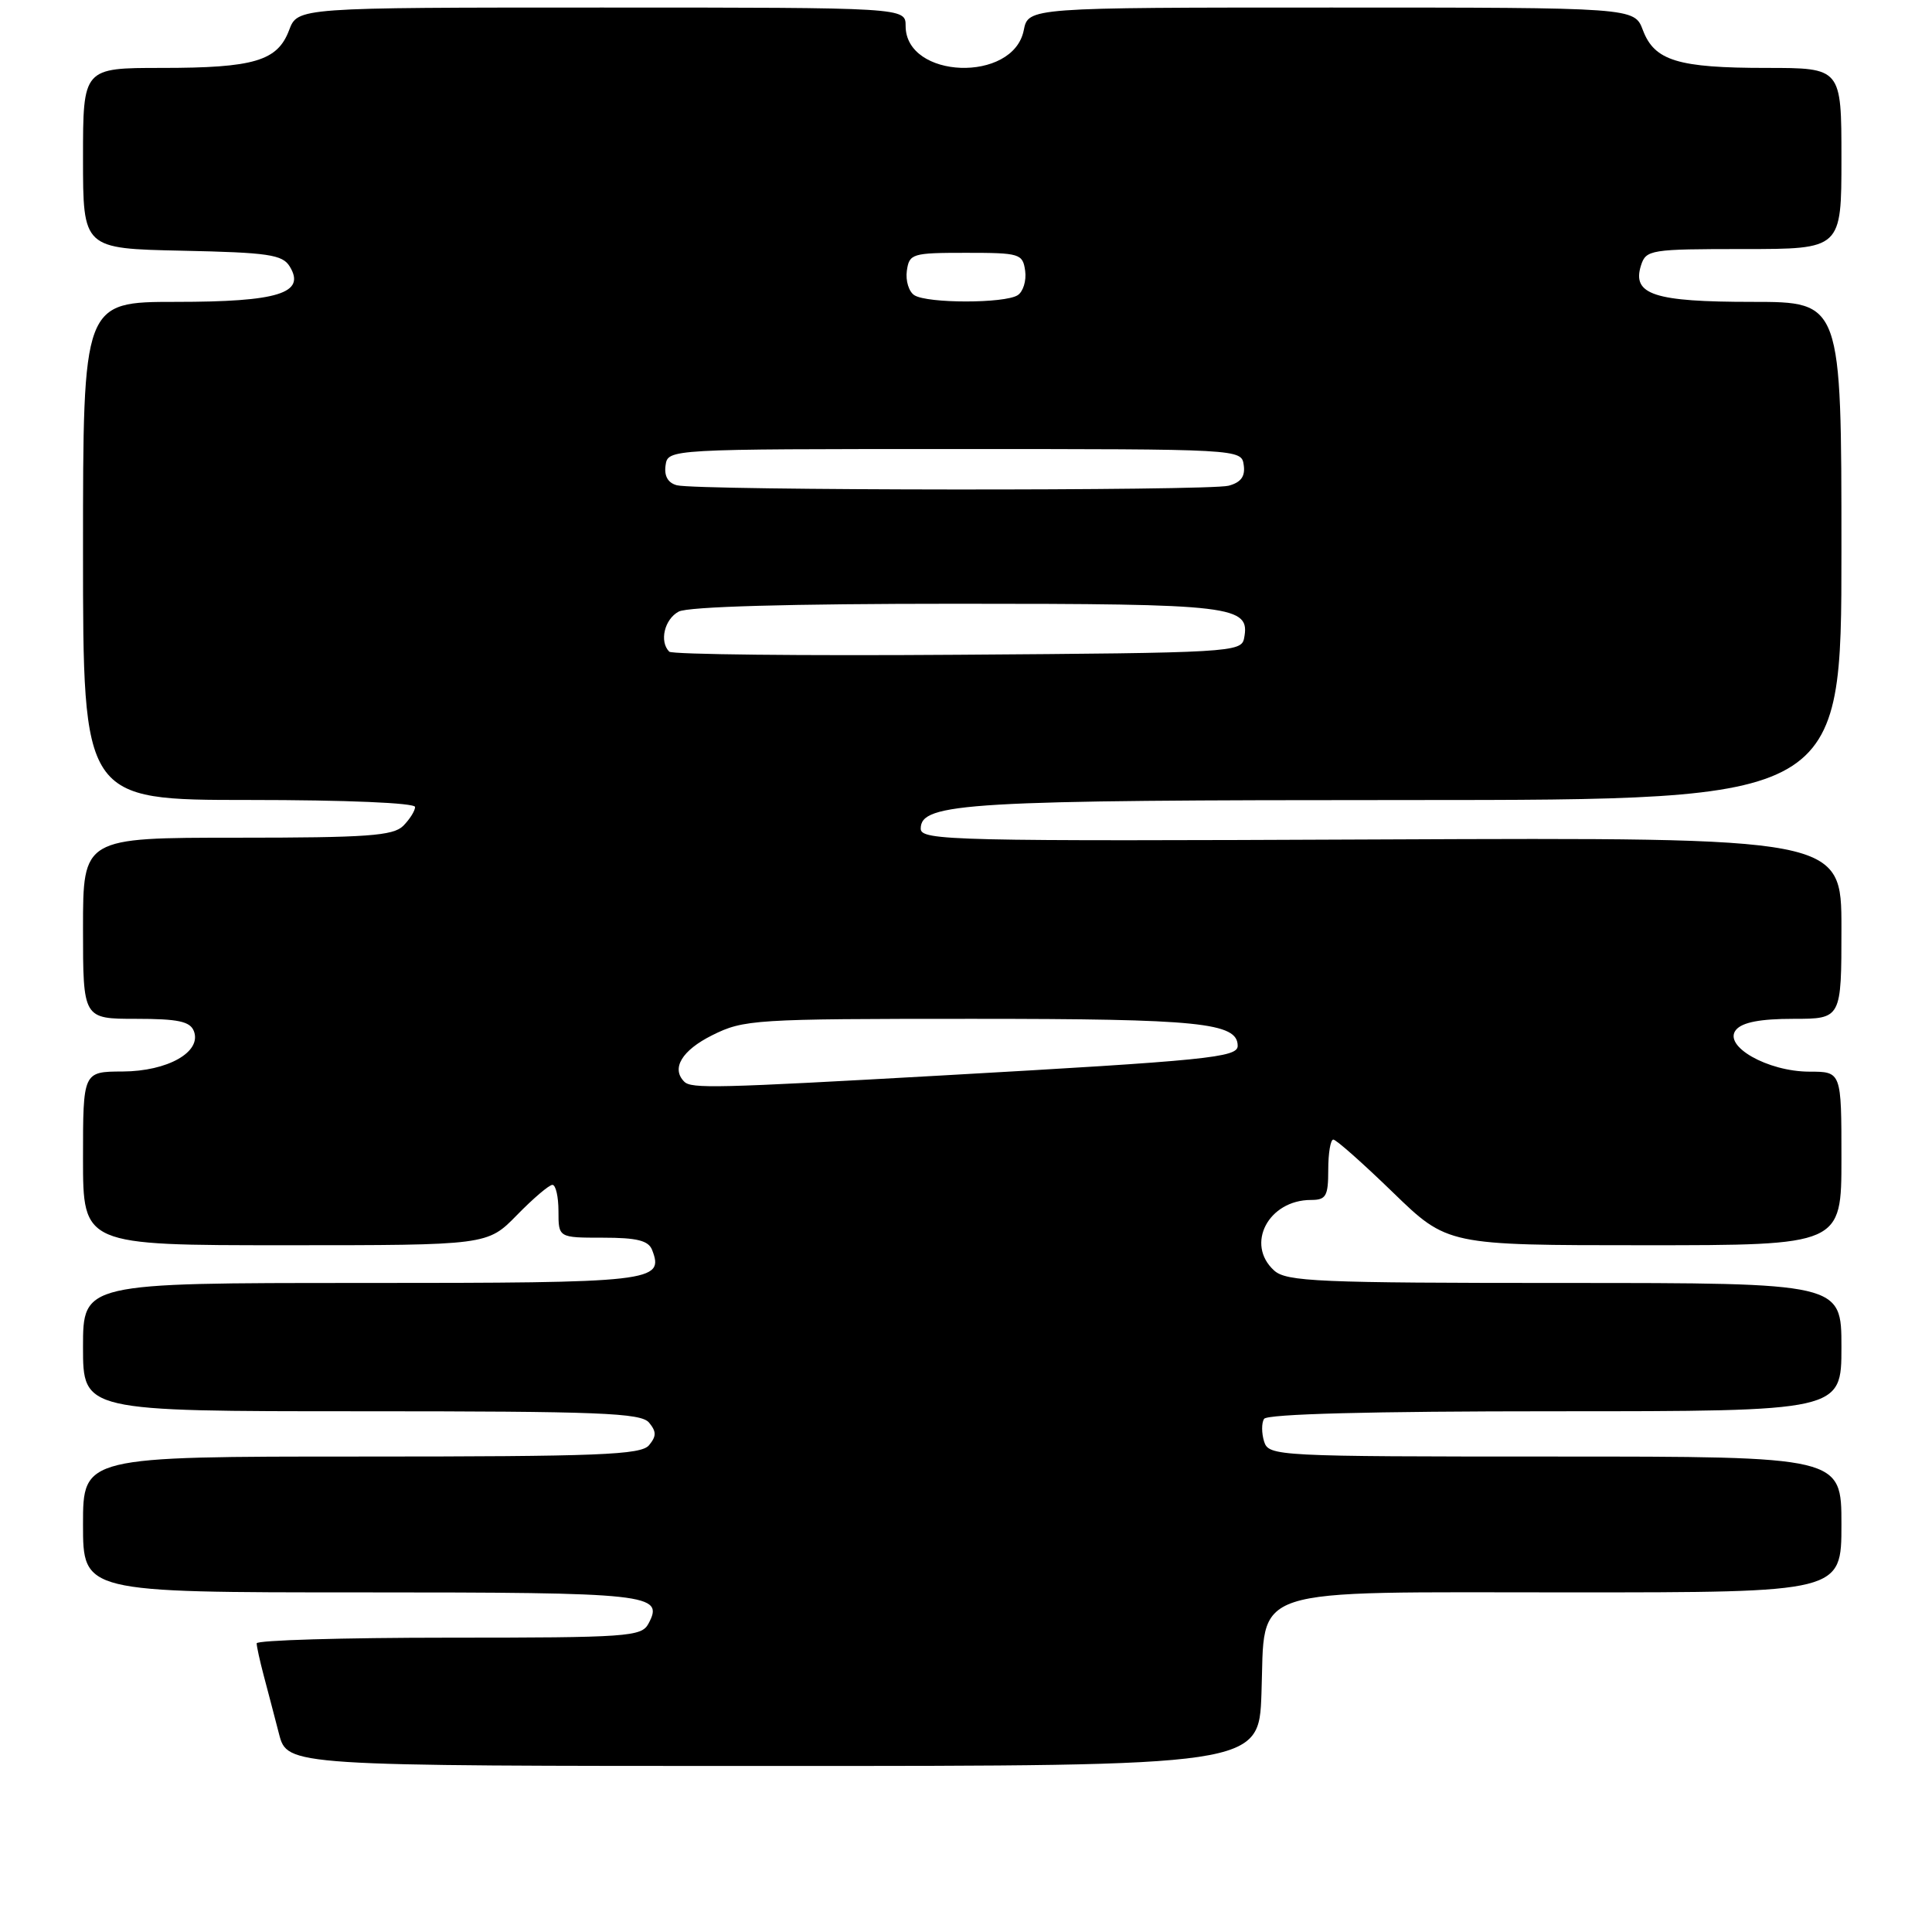 <?xml version="1.0" encoding="UTF-8" standalone="no"?>
<!DOCTYPE svg PUBLIC "-//W3C//DTD SVG 1.1//EN" "http://www.w3.org/Graphics/SVG/1.1/DTD/svg11.dtd" >
<svg xmlns="http://www.w3.org/2000/svg" xmlns:xlink="http://www.w3.org/1999/xlink" version="1.1" viewBox="0 0 256 256">
 <g >
 <path fill="currentColor"
d=" M 167.15 224.41 C 167.68 209.97 164.54 211.00 208.11 211.00 C 244.00 211.00 244.00 211.00 244.00 202.00 C 244.00 193.00 244.00 193.00 206.07 193.00 C 169.07 193.00 168.12 192.95 167.50 191.01 C 167.16 189.91 167.15 188.56 167.49 188.01 C 167.90 187.36 181.62 187.00 206.06 187.00 C 244.00 187.00 244.00 187.00 244.00 178.50 C 244.00 170.00 244.00 170.00 207.33 170.00 C 174.61 170.00 170.46 169.82 168.83 168.35 C 164.99 164.87 168.07 159.00 173.72 159.00 C 175.71 159.00 176.00 158.50 176.00 155.00 C 176.00 152.80 176.30 151.00 176.67 151.00 C 177.05 151.00 180.60 154.15 184.57 158.00 C 191.79 165.00 191.79 165.00 217.89 165.00 C 244.00 165.00 244.00 165.00 244.00 153.50 C 244.00 142.00 244.00 142.00 239.75 142.00 C 234.21 141.99 228.26 138.60 230.03 136.46 C 230.86 135.46 233.25 135.00 237.62 135.00 C 244.00 135.00 244.00 135.00 244.00 122.98 C 244.00 110.97 244.00 110.97 183.00 111.23 C 126.11 111.48 122.00 111.39 122.00 109.80 C 122.00 106.37 128.09 106.01 186.75 106.01 C 244.00 106.00 244.00 106.00 244.00 73.00 C 244.00 40.00 244.00 40.00 232.19 40.00 C 219.16 40.00 216.22 39.04 217.44 35.17 C 218.11 33.09 218.67 33.00 231.07 33.00 C 244.00 33.00 244.00 33.00 244.00 21.00 C 244.00 9.00 244.00 9.00 234.07 9.00 C 222.33 9.00 219.22 8.05 217.69 3.99 C 216.56 1.00 216.56 1.00 176.41 1.00 C 136.25 1.00 136.25 1.00 135.65 4.02 C 134.25 11.00 120.00 10.48 120.00 3.44 C 120.00 1.00 120.00 1.00 79.72 1.00 C 39.44 1.00 39.44 1.00 38.31 3.99 C 36.77 8.08 33.67 9.00 21.43 9.00 C 11.00 9.00 11.00 9.00 11.00 20.97 C 11.00 32.94 11.00 32.94 24.14 33.22 C 35.57 33.46 37.43 33.74 38.39 35.31 C 40.56 38.85 36.87 40.00 23.31 40.00 C 11.00 40.00 11.00 40.00 11.00 73.00 C 11.00 106.00 11.00 106.00 33.00 106.00 C 45.87 106.00 55.00 106.39 55.00 106.93 C 55.00 107.44 54.29 108.56 53.43 109.43 C 52.10 110.75 48.67 111.00 31.43 111.00 C 11.00 111.00 11.00 111.00 11.00 123.00 C 11.00 135.00 11.00 135.00 18.03 135.00 C 23.60 135.00 25.19 135.34 25.69 136.63 C 26.75 139.39 22.22 141.95 16.25 141.98 C 11.00 142.00 11.00 142.00 11.00 153.50 C 11.00 165.00 11.00 165.00 37.80 165.00 C 64.59 165.00 64.59 165.00 68.50 161.00 C 70.65 158.80 72.76 157.00 73.20 157.00 C 73.64 157.00 74.00 158.57 74.00 160.50 C 74.00 164.00 74.00 164.00 79.89 164.00 C 84.41 164.00 85.93 164.38 86.41 165.63 C 88.03 169.84 86.61 170.00 47.88 170.00 C 11.00 170.00 11.00 170.00 11.00 178.50 C 11.00 187.00 11.00 187.00 47.88 187.00 C 79.44 187.00 84.93 187.22 86.00 188.50 C 86.99 189.70 86.99 190.30 86.00 191.50 C 84.93 192.78 79.44 193.00 47.88 193.00 C 11.00 193.00 11.00 193.00 11.00 202.00 C 11.00 211.00 11.00 211.00 47.80 211.00 C 86.24 211.00 88.04 211.20 85.92 215.15 C 85.00 216.87 83.20 217.00 59.46 217.00 C 45.46 217.00 34.00 217.34 34.01 217.75 C 34.01 218.16 34.43 220.07 34.94 222.00 C 35.45 223.93 36.37 227.41 36.97 229.75 C 38.08 234.00 38.08 234.00 102.44 234.00 C 166.81 234.00 166.81 234.00 167.15 224.41 Z  M 90.67 143.33 C 88.91 141.58 90.35 139.18 94.36 137.18 C 98.55 135.09 99.90 135.00 128.81 135.00 C 158.94 135.00 164.00 135.51 164.00 138.58 C 164.00 140.12 160.00 140.52 124.90 142.50 C 94.89 144.19 91.61 144.27 90.67 143.33 Z  M 88.68 86.35 C 87.34 85.01 88.04 82.05 89.93 81.04 C 91.16 80.38 104.62 80.00 126.74 80.00 C 163.60 80.00 165.68 80.25 164.85 84.57 C 164.49 86.43 163.14 86.51 126.92 86.76 C 106.26 86.91 89.05 86.72 88.68 86.35 Z  M 89.69 64.30 C 88.51 63.99 87.99 63.08 88.19 61.67 C 88.50 59.50 88.50 59.50 126.50 59.50 C 164.45 59.50 164.50 59.50 164.80 61.62 C 165.02 63.12 164.44 63.92 162.80 64.36 C 160.16 65.06 92.43 65.01 89.69 64.30 Z  M 121.16 39.12 C 120.43 38.66 119.98 37.20 120.16 35.89 C 120.48 33.61 120.86 33.50 128.00 33.50 C 135.14 33.50 135.52 33.61 135.84 35.89 C 136.02 37.20 135.57 38.66 134.84 39.12 C 133.10 40.22 122.90 40.22 121.16 39.12 Z "/>
</g>
</svg>
